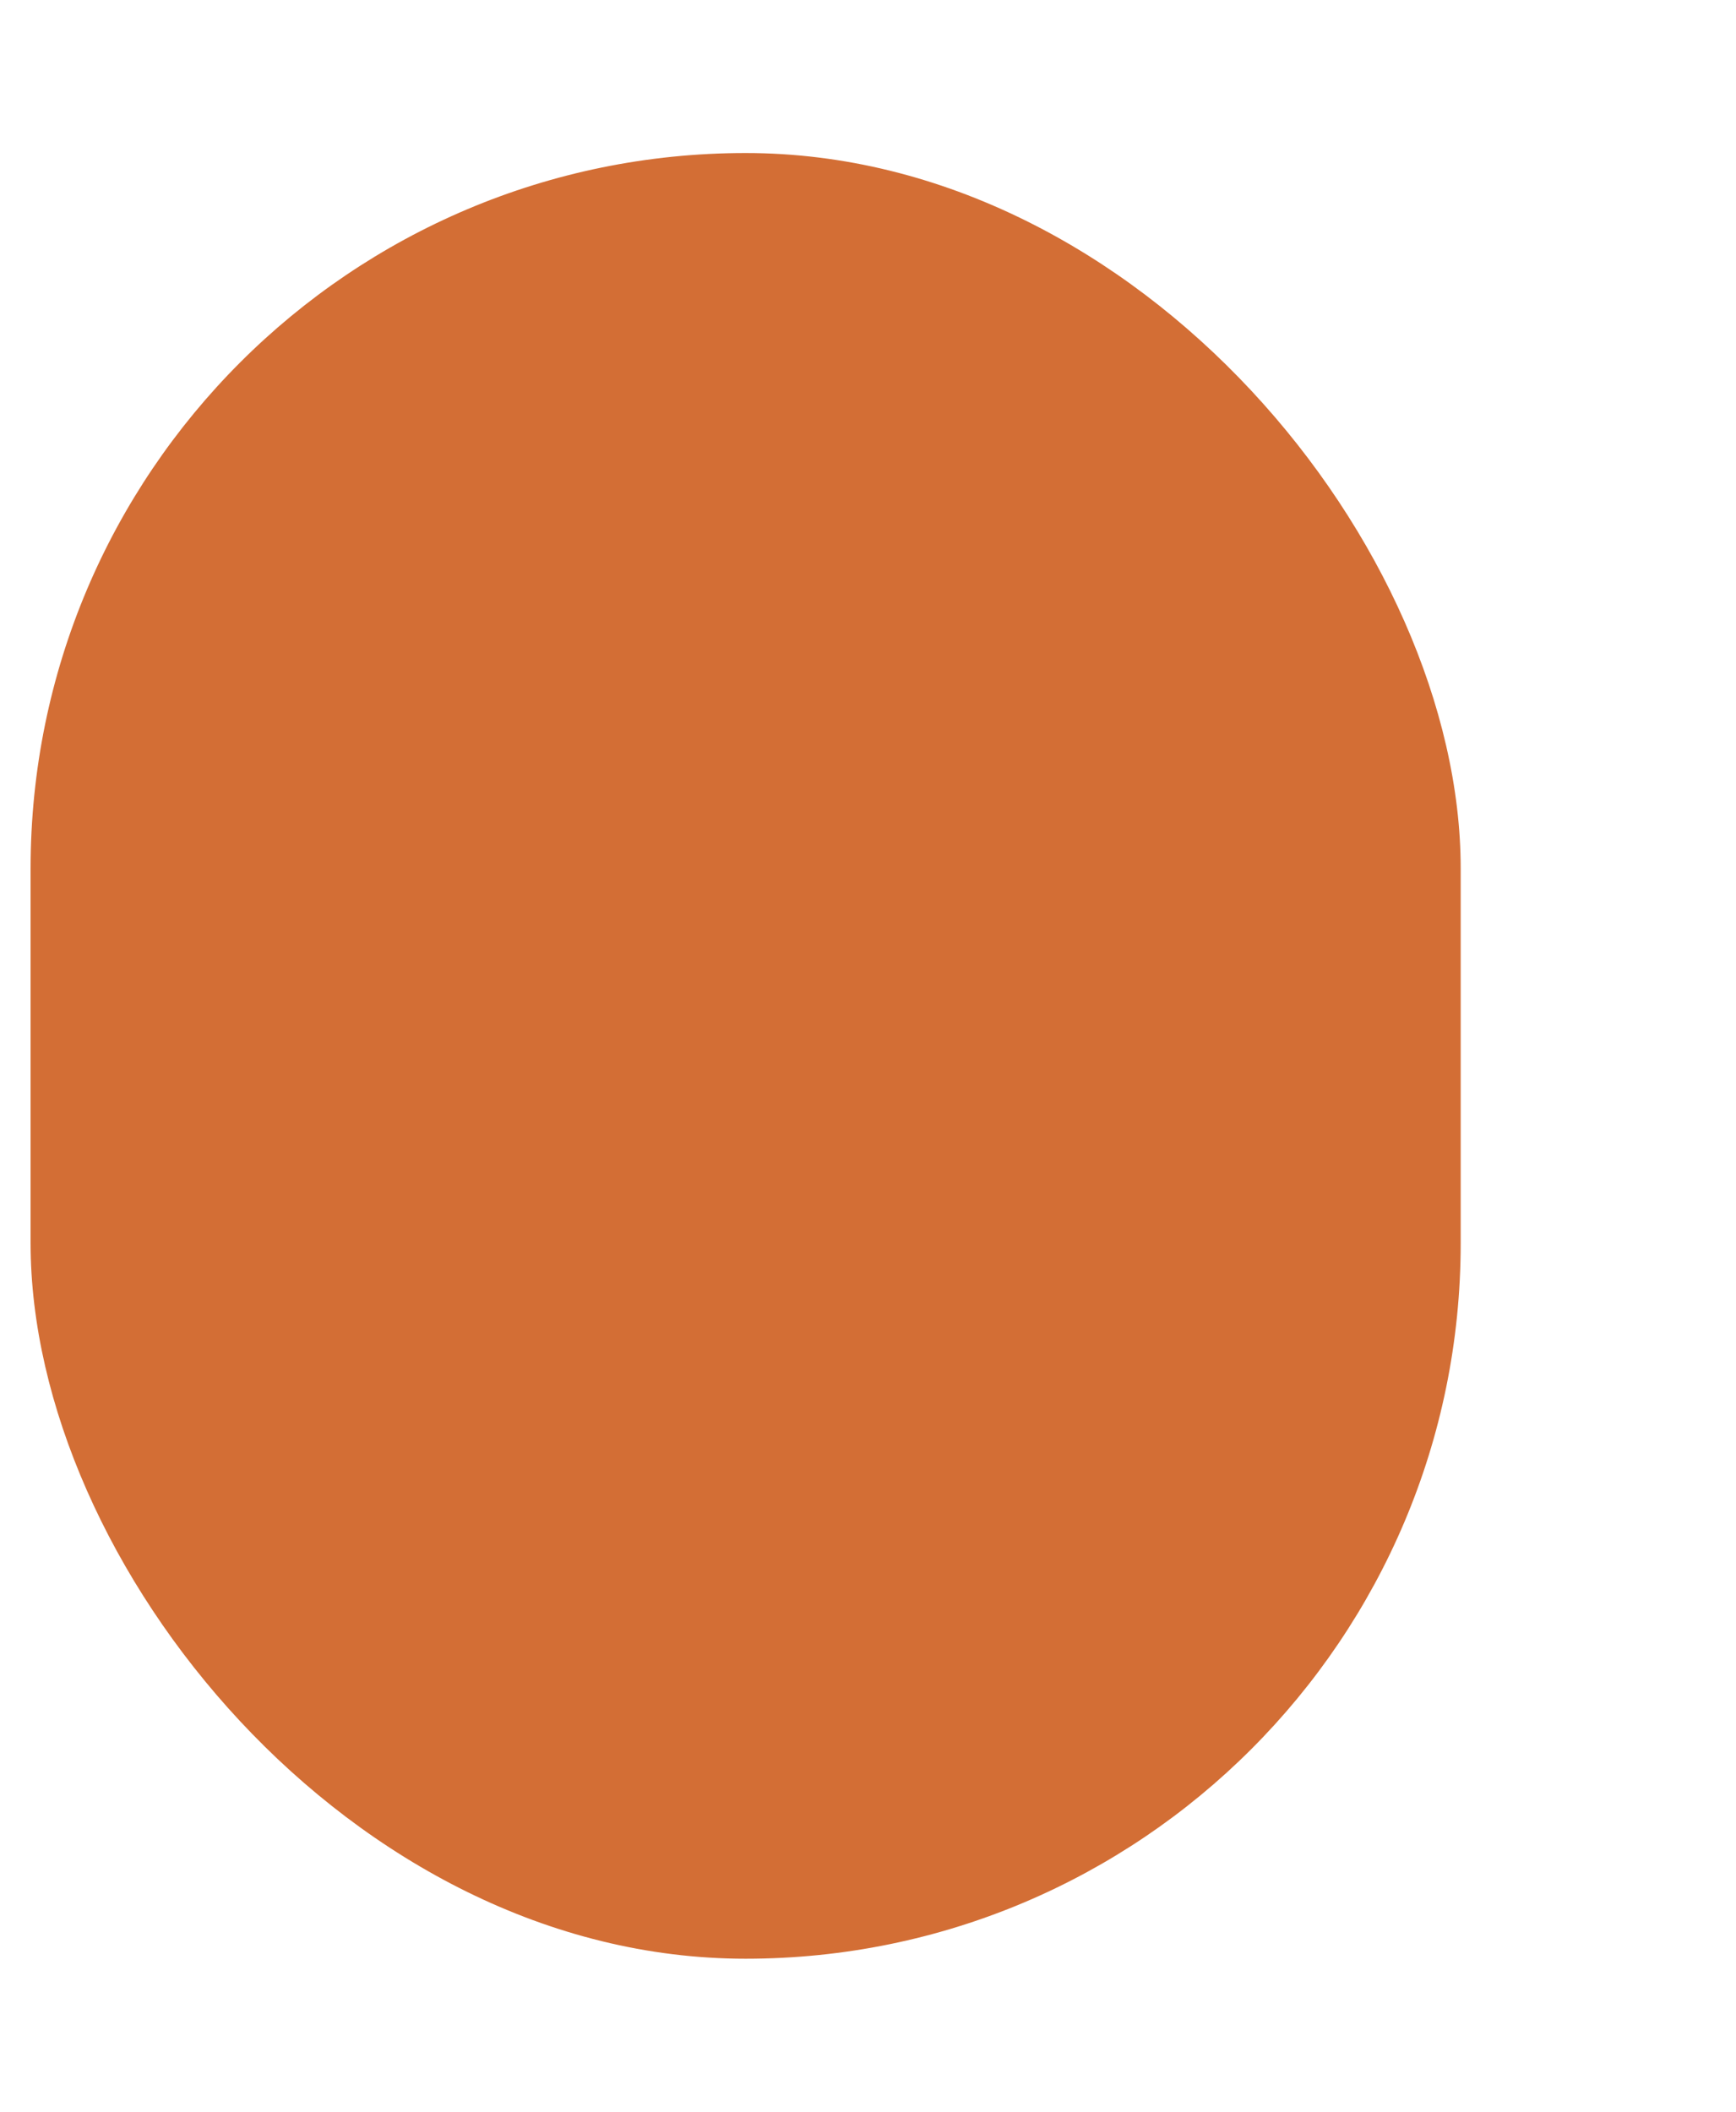 <svg width="227" height="276" viewBox="0 0 227 276" fill="none" xmlns="http://www.w3.org/2000/svg">
<g filter="url(#filter0_di_481_169)">
<rect x="29" y="13" width="187" height="236" rx="93.5" fill="#D36E35"/>
</g>
<defs>
<filter id="filter0_di_481_169" x="0" y="0" width="227" height="276" filterUnits="userSpaceOnUse" color-interpolation-filters="sRGB">
<feFlood flood-opacity="0" result="BackgroundImageFix"/>
<feColorMatrix in="SourceAlpha" type="matrix" values="0 0 0 0 0 0 0 0 0 0 0 0 0 0 0 0 0 0 127 0" result="hardAlpha"/>
<feOffset dx="-9" dy="7"/>
<feGaussianBlur stdDeviation="10"/>
<feComposite in2="hardAlpha" operator="out"/>
<feColorMatrix type="matrix" values="0 0 0 0 0.404 0 0 0 0 0.182 0 0 0 0 0.057 0 0 0 1 0"/>
<feBlend mode="normal" in2="BackgroundImageFix" result="effect1_dropShadow_481_169"/>
<feBlend mode="normal" in="SourceGraphic" in2="effect1_dropShadow_481_169" result="shape"/>
<feColorMatrix in="SourceAlpha" type="matrix" values="0 0 0 0 0 0 0 0 0 0 0 0 0 0 0 0 0 0 127 0" result="hardAlpha"/>
<feOffset dx="-16"/>
<feGaussianBlur stdDeviation="16"/>
<feComposite in2="hardAlpha" operator="arithmetic" k2="-1" k3="1"/>
<feColorMatrix type="matrix" values="0 0 0 0 0.9 0 0 0 0 0.397 0 0 0 0 0.113 0 0 0 1 0"/>
<feBlend mode="normal" in2="shape" result="effect2_innerShadow_481_169"/>
</filter>
</defs>
</svg>
